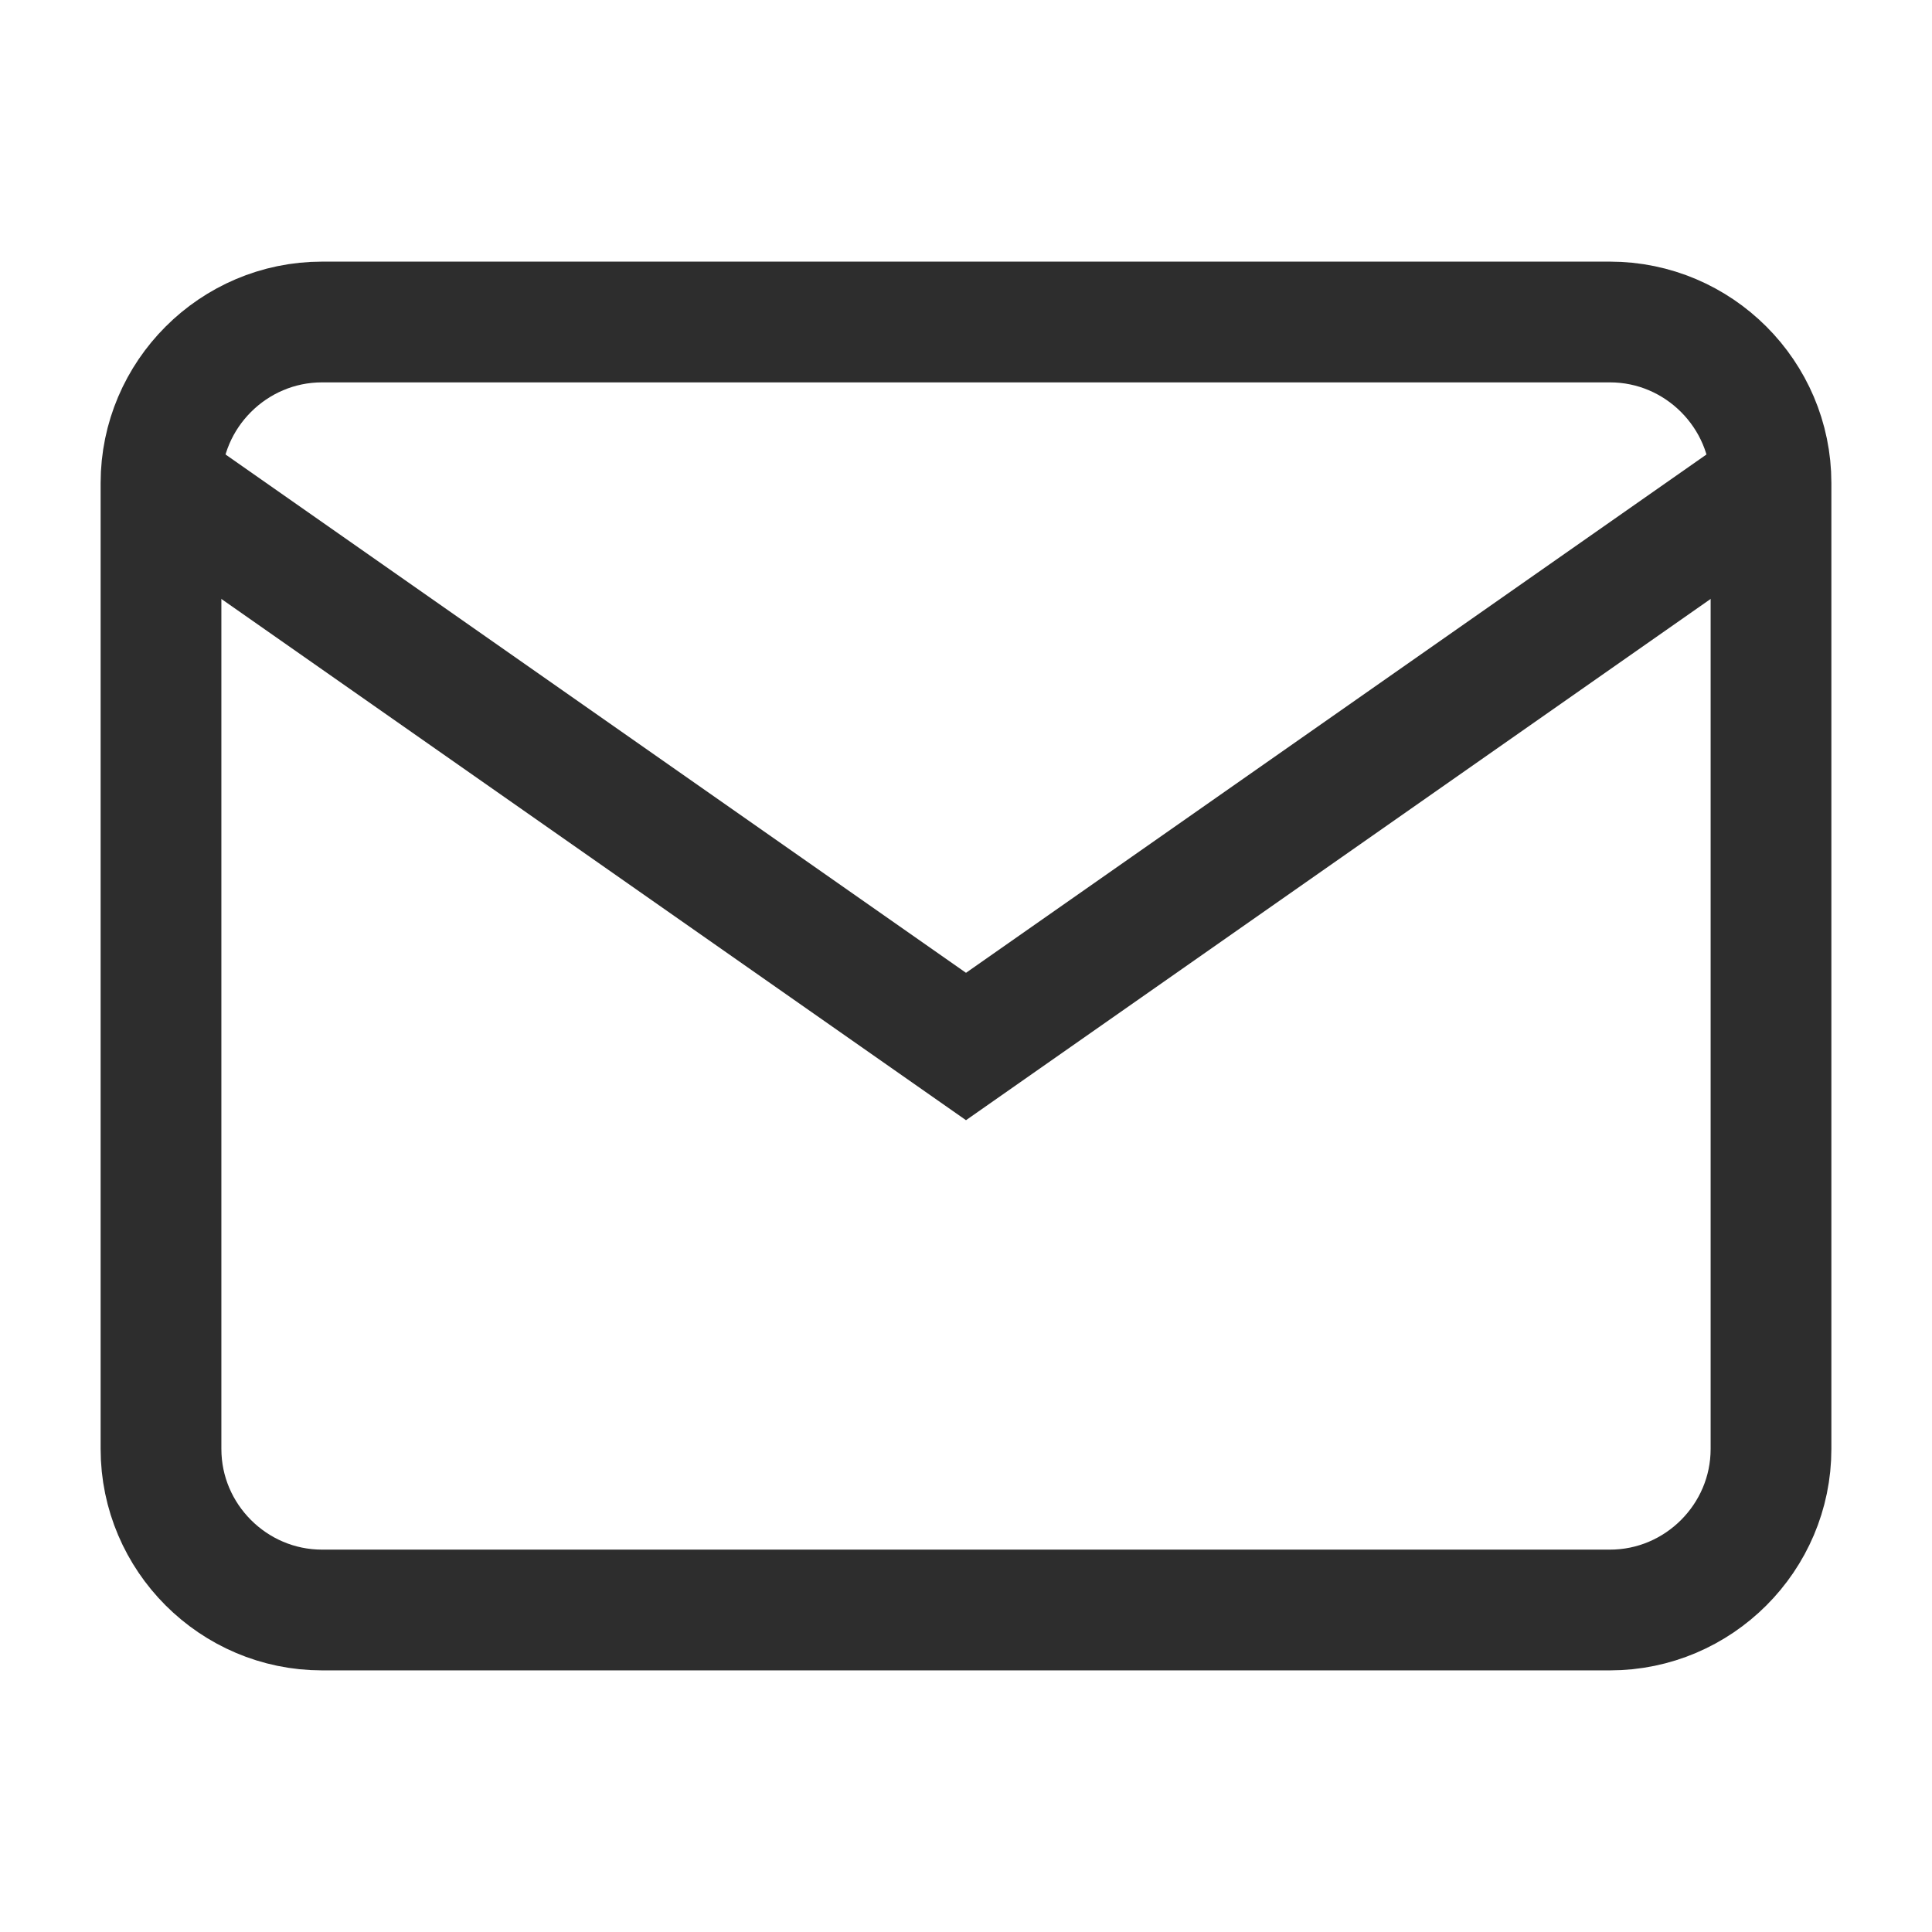 <svg viewBox="0 0 24 24" fill="none" stroke="currentColor" width="20" height="20" color="#2d2d2d" stroke-width="1.5"><path d="M4 4h16c1.1 0 2 .9 2 2v12c0 1.1-.9 2-2 2H4c-1.1 0-2-.9-2-2V6c0-1.1.9-2 2-2z"></path><path d="M22 6l-10 7L2 6"></path></svg>